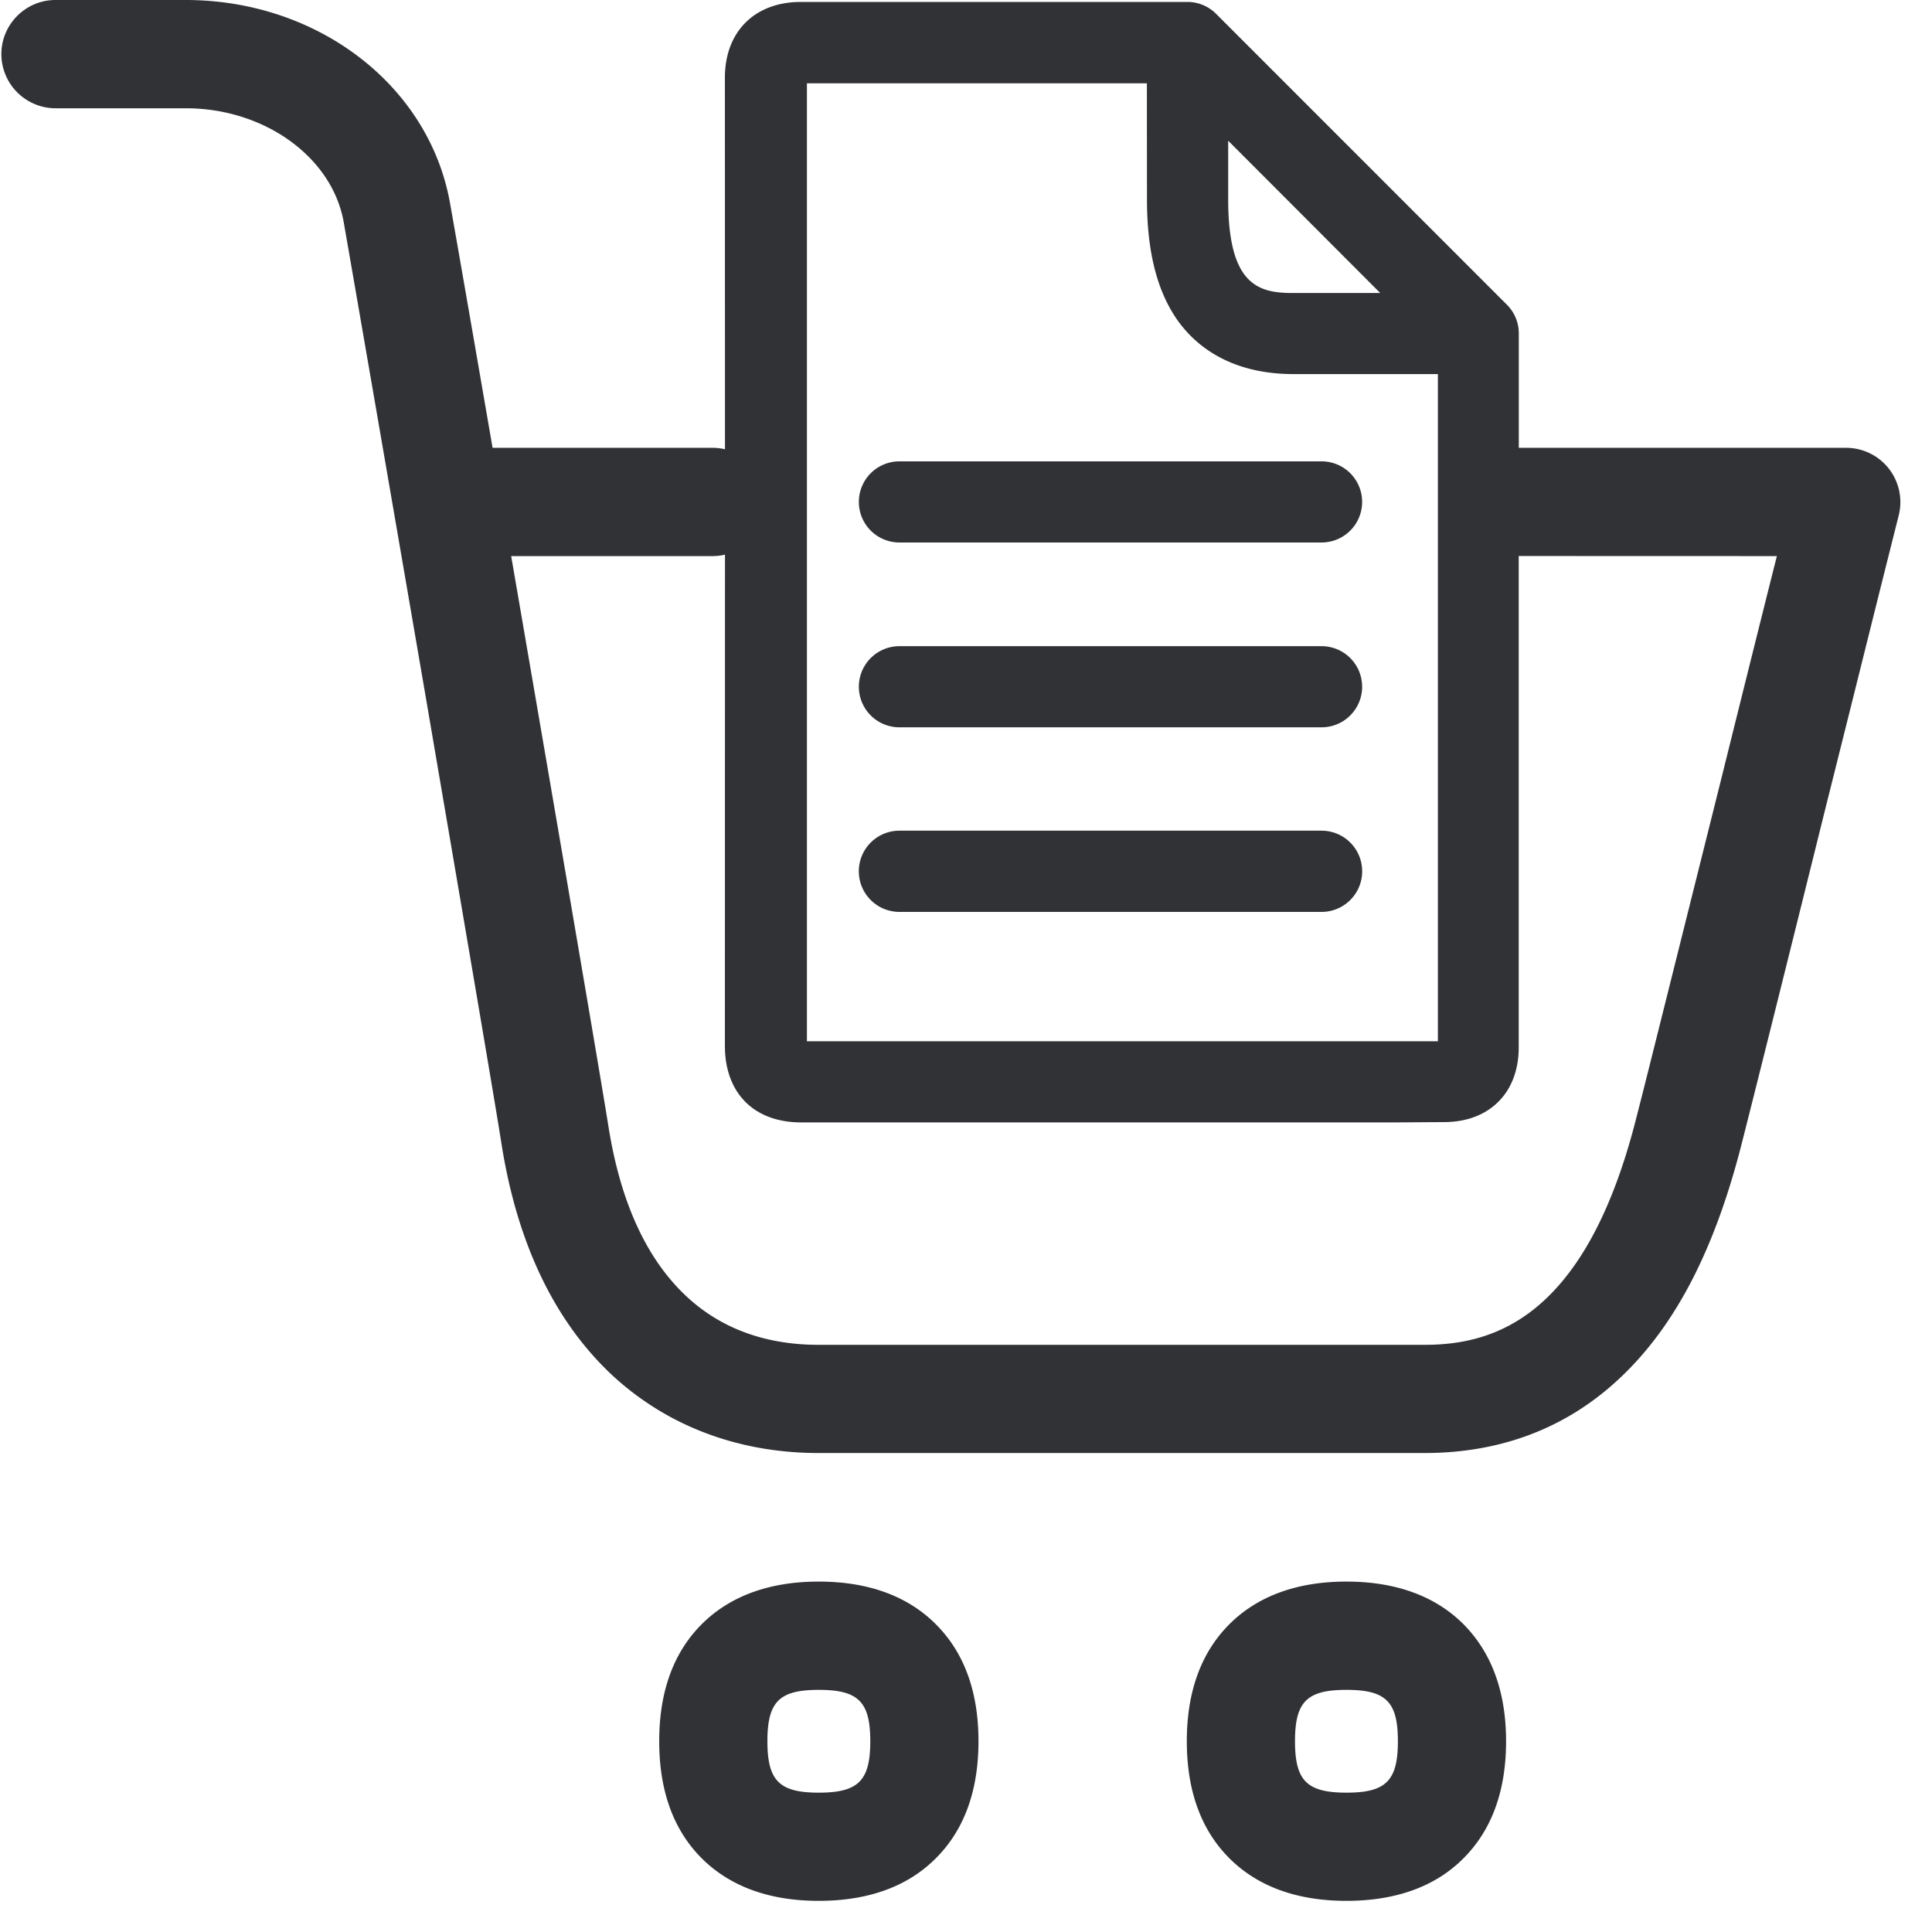 <svg width="24" height="24" xmlns="http://www.w3.org/2000/svg"><path d="M10.171 19.647c.599 0 1.083.171 1.432.508.367.353.552.847.552 1.475 0 .629-.185 1.123-.552 1.476-.346.336-.83.507-1.432.507-.601 0-1.082-.171-1.432-.507-.366-.353-.55-.847-.55-1.476 0-.628.184-1.122.55-1.475.35-.337.834-.508 1.432-.508zm6.555 0c.598 0 1.082.171 1.432.508.363.353.551.847.551 1.475 0 .629-.185 1.123-.551 1.476-.346.336-.83.507-1.432.507s-1.082-.171-1.432-.507c-.366-.353-.551-.847-.551-1.476 0-.628.185-1.122.551-1.475.35-.337.834-.508 1.432-.508zm-6.555 1.345c-.49 0-.638.147-.638.638s.148.639.638.639c.491 0 .64-.148.64-.639 0-.49-.149-.638-.64-.638zm6.555 0c-.49 0-.639.147-.639.638s.148.639.64.639c.49 0 .638-.148.638-.639 0-.49-.148-.638-.639-.638zM2.306 0c1.64 0 3.022 1.059 3.284 2.521.069.386.275 1.57.529 3.042h2.735c.052 0 .103.006.152.018L9.005.965c0-.572.37-.941.945-.941h4.8c.134 0 .262.053.356.147l3.613 3.614a.504.504 0 01.146.308l.001.022a.22.22 0 01.001.026v1.422h4.067a.674.674 0 01.653.837l-.235.936c-.186.745-.424 1.702-.673 2.694-.45 1.815-.918 3.691-1.059 4.239-.32 1.23-.78 2.138-1.418 2.773-.67.669-1.513 1.008-2.508 1.008h-7.523c-1.005 0-1.895-.34-2.578-.978-.709-.669-1.17-1.633-1.364-2.867-.072-.464-.44-2.62-.838-4.948l-.12-.702c-.444-2.582-.895-5.189-1.002-5.799-.145-.806-.985-1.411-1.96-1.411H.69A.674.674 0 01.017.672C.017.302.319 0 .689 0h1.617zm6.548 6.908H6.35c.516 2.995 1.113 6.481 1.209 7.089.148.93.467 1.633.958 2.097.43.407.988.612 1.653.612h7.52c.82 0 1.983-.286 2.625-2.773.04-.155.107-.418.192-.758l.091-.363.776-3.104c.259-1.042.507-2.04.699-2.8l-3.207-.001v6.105c0 .561-.363.927-.928.927l-.601.004H9.953c-.585 0-.948-.363-.948-.951l.001-6.102a.668.668 0 01-.152.018zm5.394-5.873h-4.224v11.9h7.838V4.647H16.06c-.794-.003-1.217-.366-1.432-.668-.253-.36-.377-.844-.38-1.483l-.001-1.462zm2.169 9.284a.504.504 0 110 1.009h-5.244a.504.504 0 110-1.009h5.244zm0-2.292a.504.504 0 110 1.008h-5.244a.504.504 0 110-1.008h5.244zm0-2.296a.504.504 0 110 1.008h-5.244a.504.504 0 110-1.008h5.244zm-1.16-3.983v.746c.004 1.056.383 1.146.807 1.146h1.082l-1.889-1.892z" fill="#313235" fill-rule="nonzero"/></svg>